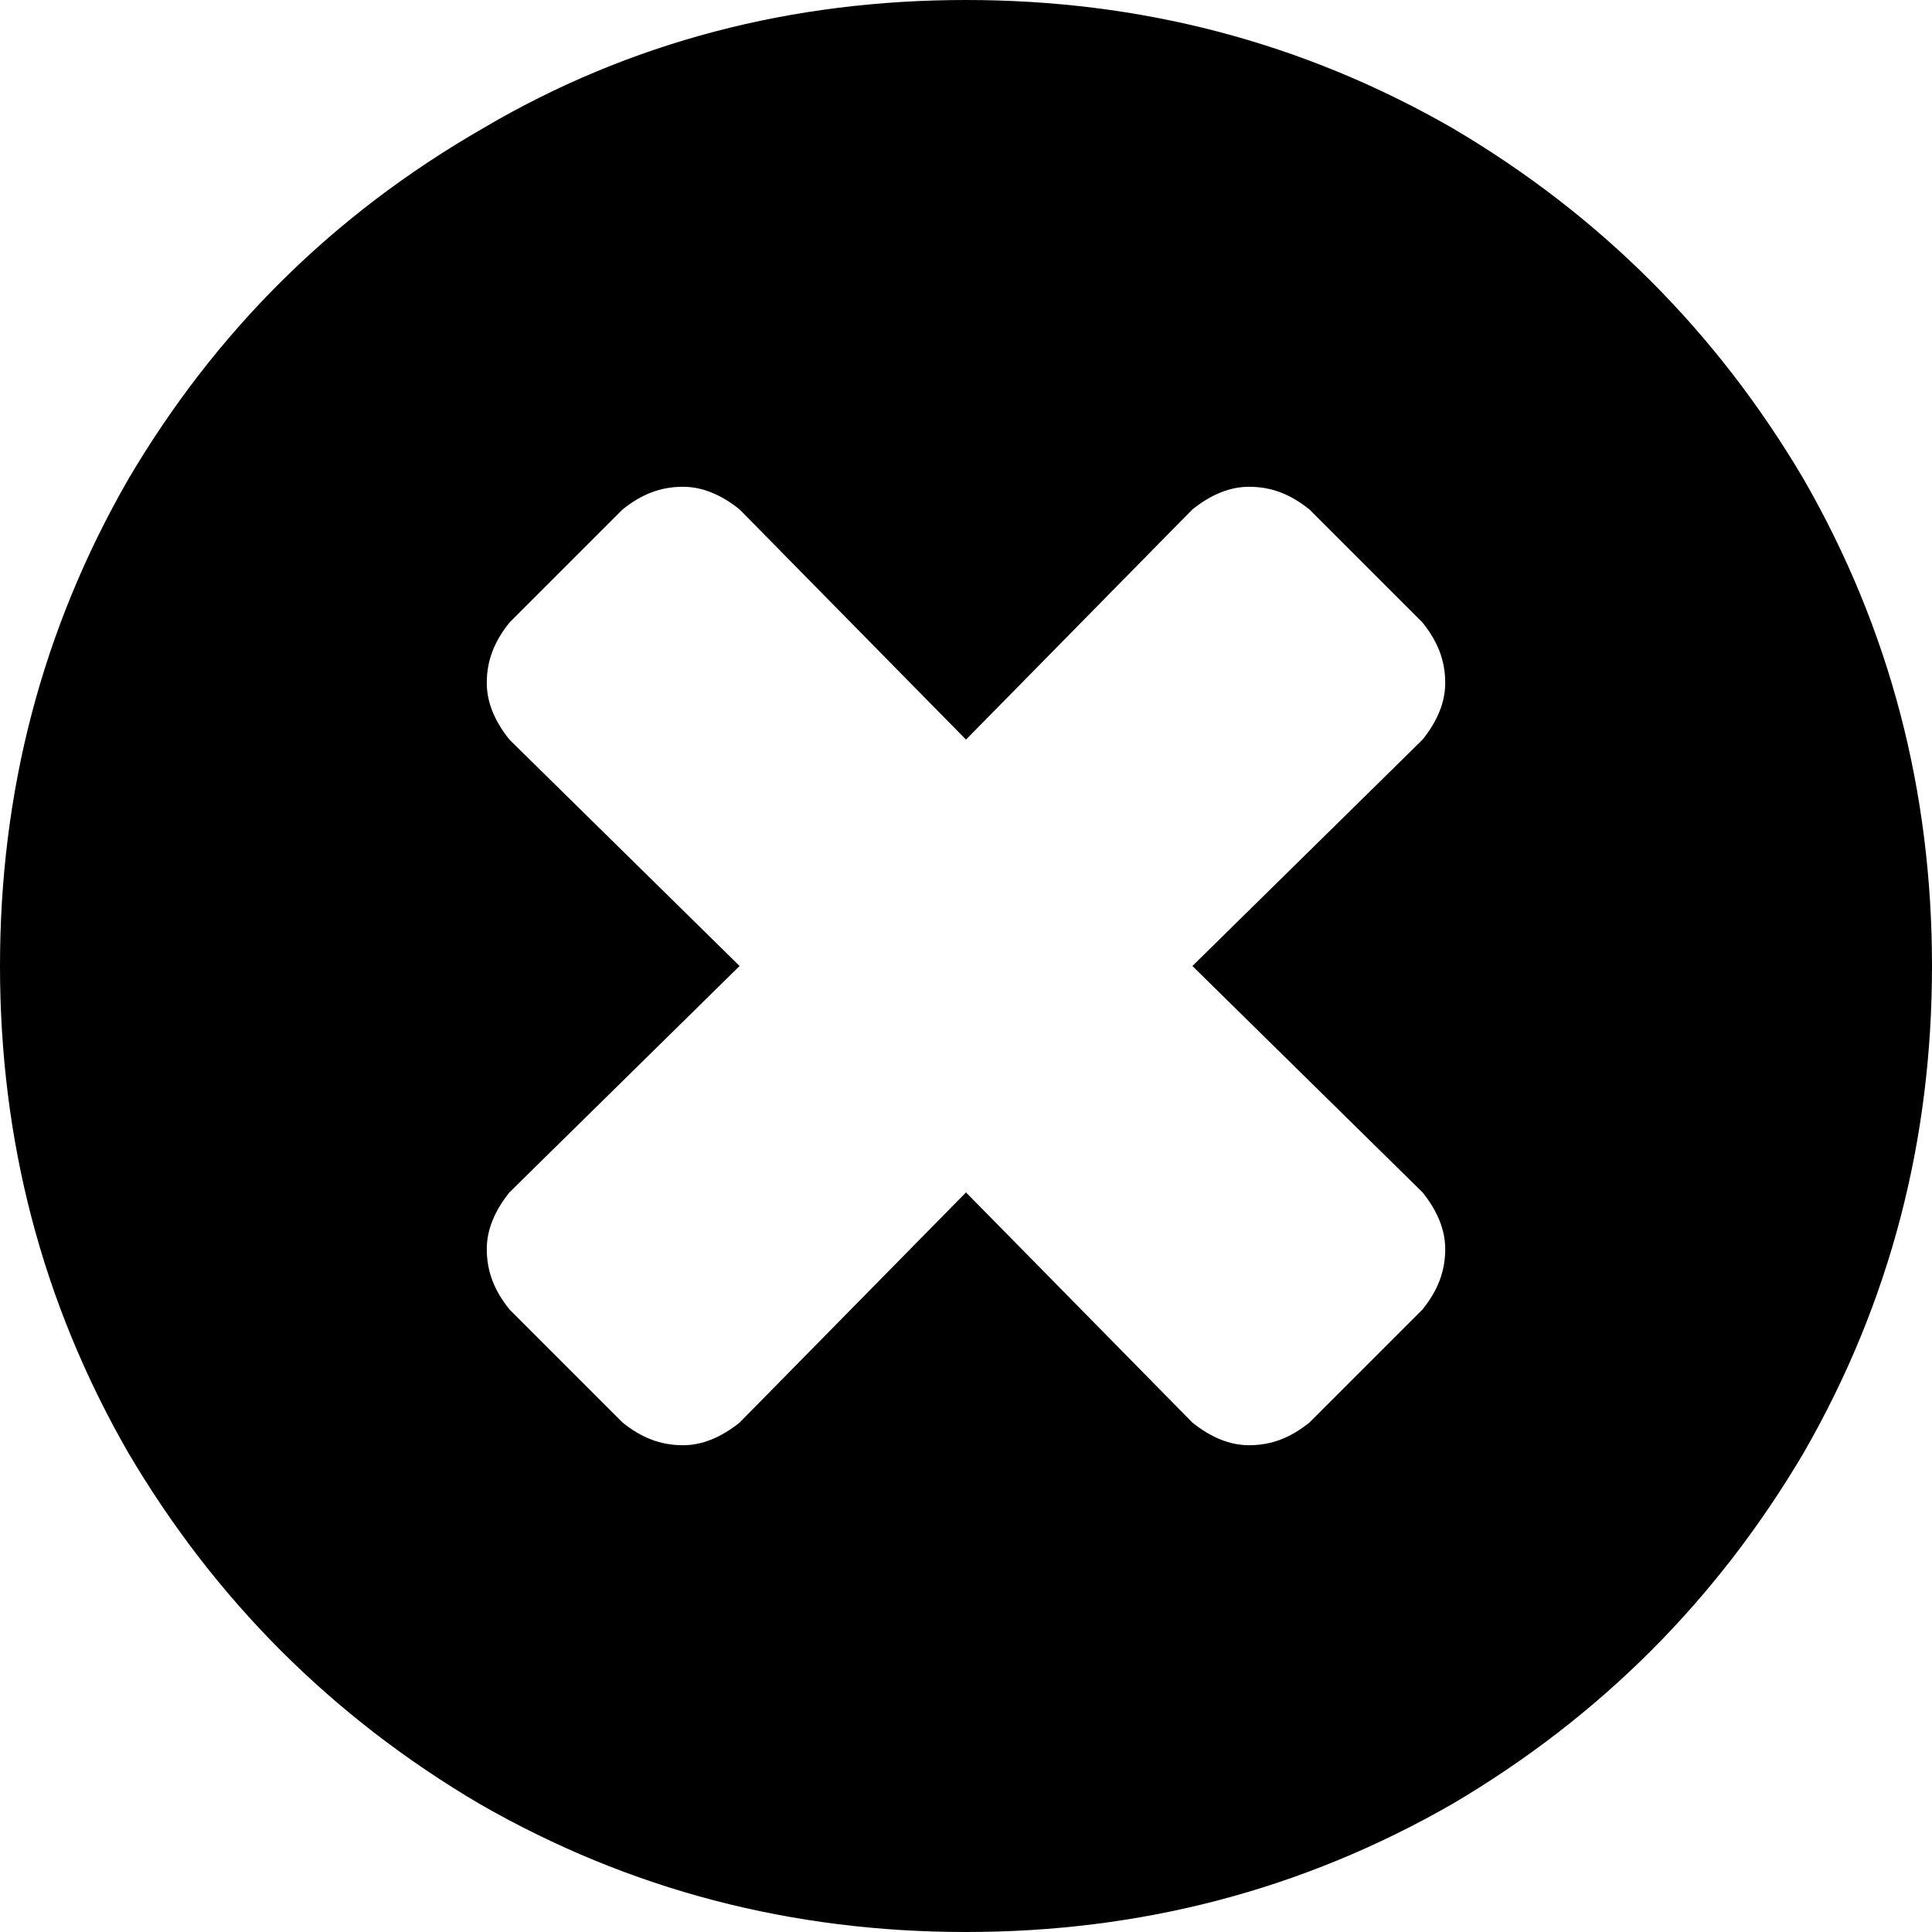 <?xml version="1.0" encoding="UTF-8"?>
<!DOCTYPE svg PUBLIC "-//W3C//DTD SVG 1.1//EN" "http://www.w3.org/Graphics/SVG/1.1/DTD/svg11.dtd">
<!-- Creator: CorelDRAW X7 -->
<svg xmlns="http://www.w3.org/2000/svg" xml:space="preserve" width="512px" height="512px" version="1.1" style="shape-rendering:geometricPrecision; text-rendering:geometricPrecision; image-rendering:optimizeQuality; fill-rule:evenodd; clip-rule:evenodd"
viewBox="0 0 512 512"
 xmlns:xlink="http://www.w3.org/1999/xlink">
 <defs>
  <style type="text/css">
   <![CDATA[
    .fil0 {fill:black}
   ]]>
  </style>
 </defs>
 <g id="Layer_x0020_1">
  <path class="fil0" d="M478 127c-23,-39 -54,-70 -93,-93 -40,-23 -83,-34 -129,-34 -46,0 -89,11 -128,34 -40,23 -71,54 -94,93 -23,40 -34,83 -34,129 0,46 11,89 34,129 23,39 54,70 93,93 40,23 83,34 129,34 46,0 89,-11 129,-34 39,-23 70,-54 93,-93 23,-40 34,-83 34,-129 0,-46 -11,-89 -34,-129zm-101 189c4,5 6,10 6,15 0,6 -2,11 -6,16l-30 30c-5,4 -10,6 -16,6 -5,0 -10,-2 -15,-6l-60 -61 -60 61c-5,4 -10,6 -15,6 -6,0 -11,-2 -16,-6l-30 -30c-4,-5 -6,-10 -6,-16 0,-5 2,-10 6,-15l61 -60 -61 -60c-4,-5 -6,-10 -6,-15 0,-6 2,-11 6,-16l30 -30c5,-4 10,-6 16,-6 5,0 10,2 15,6l60 61 60 -61c5,-4 10,-6 15,-6 6,0 11,2 16,6l30 30c4,5 6,10 6,16 0,5 -2,10 -6,15l-61 60 61 60z"/>
 </g>
</svg>
